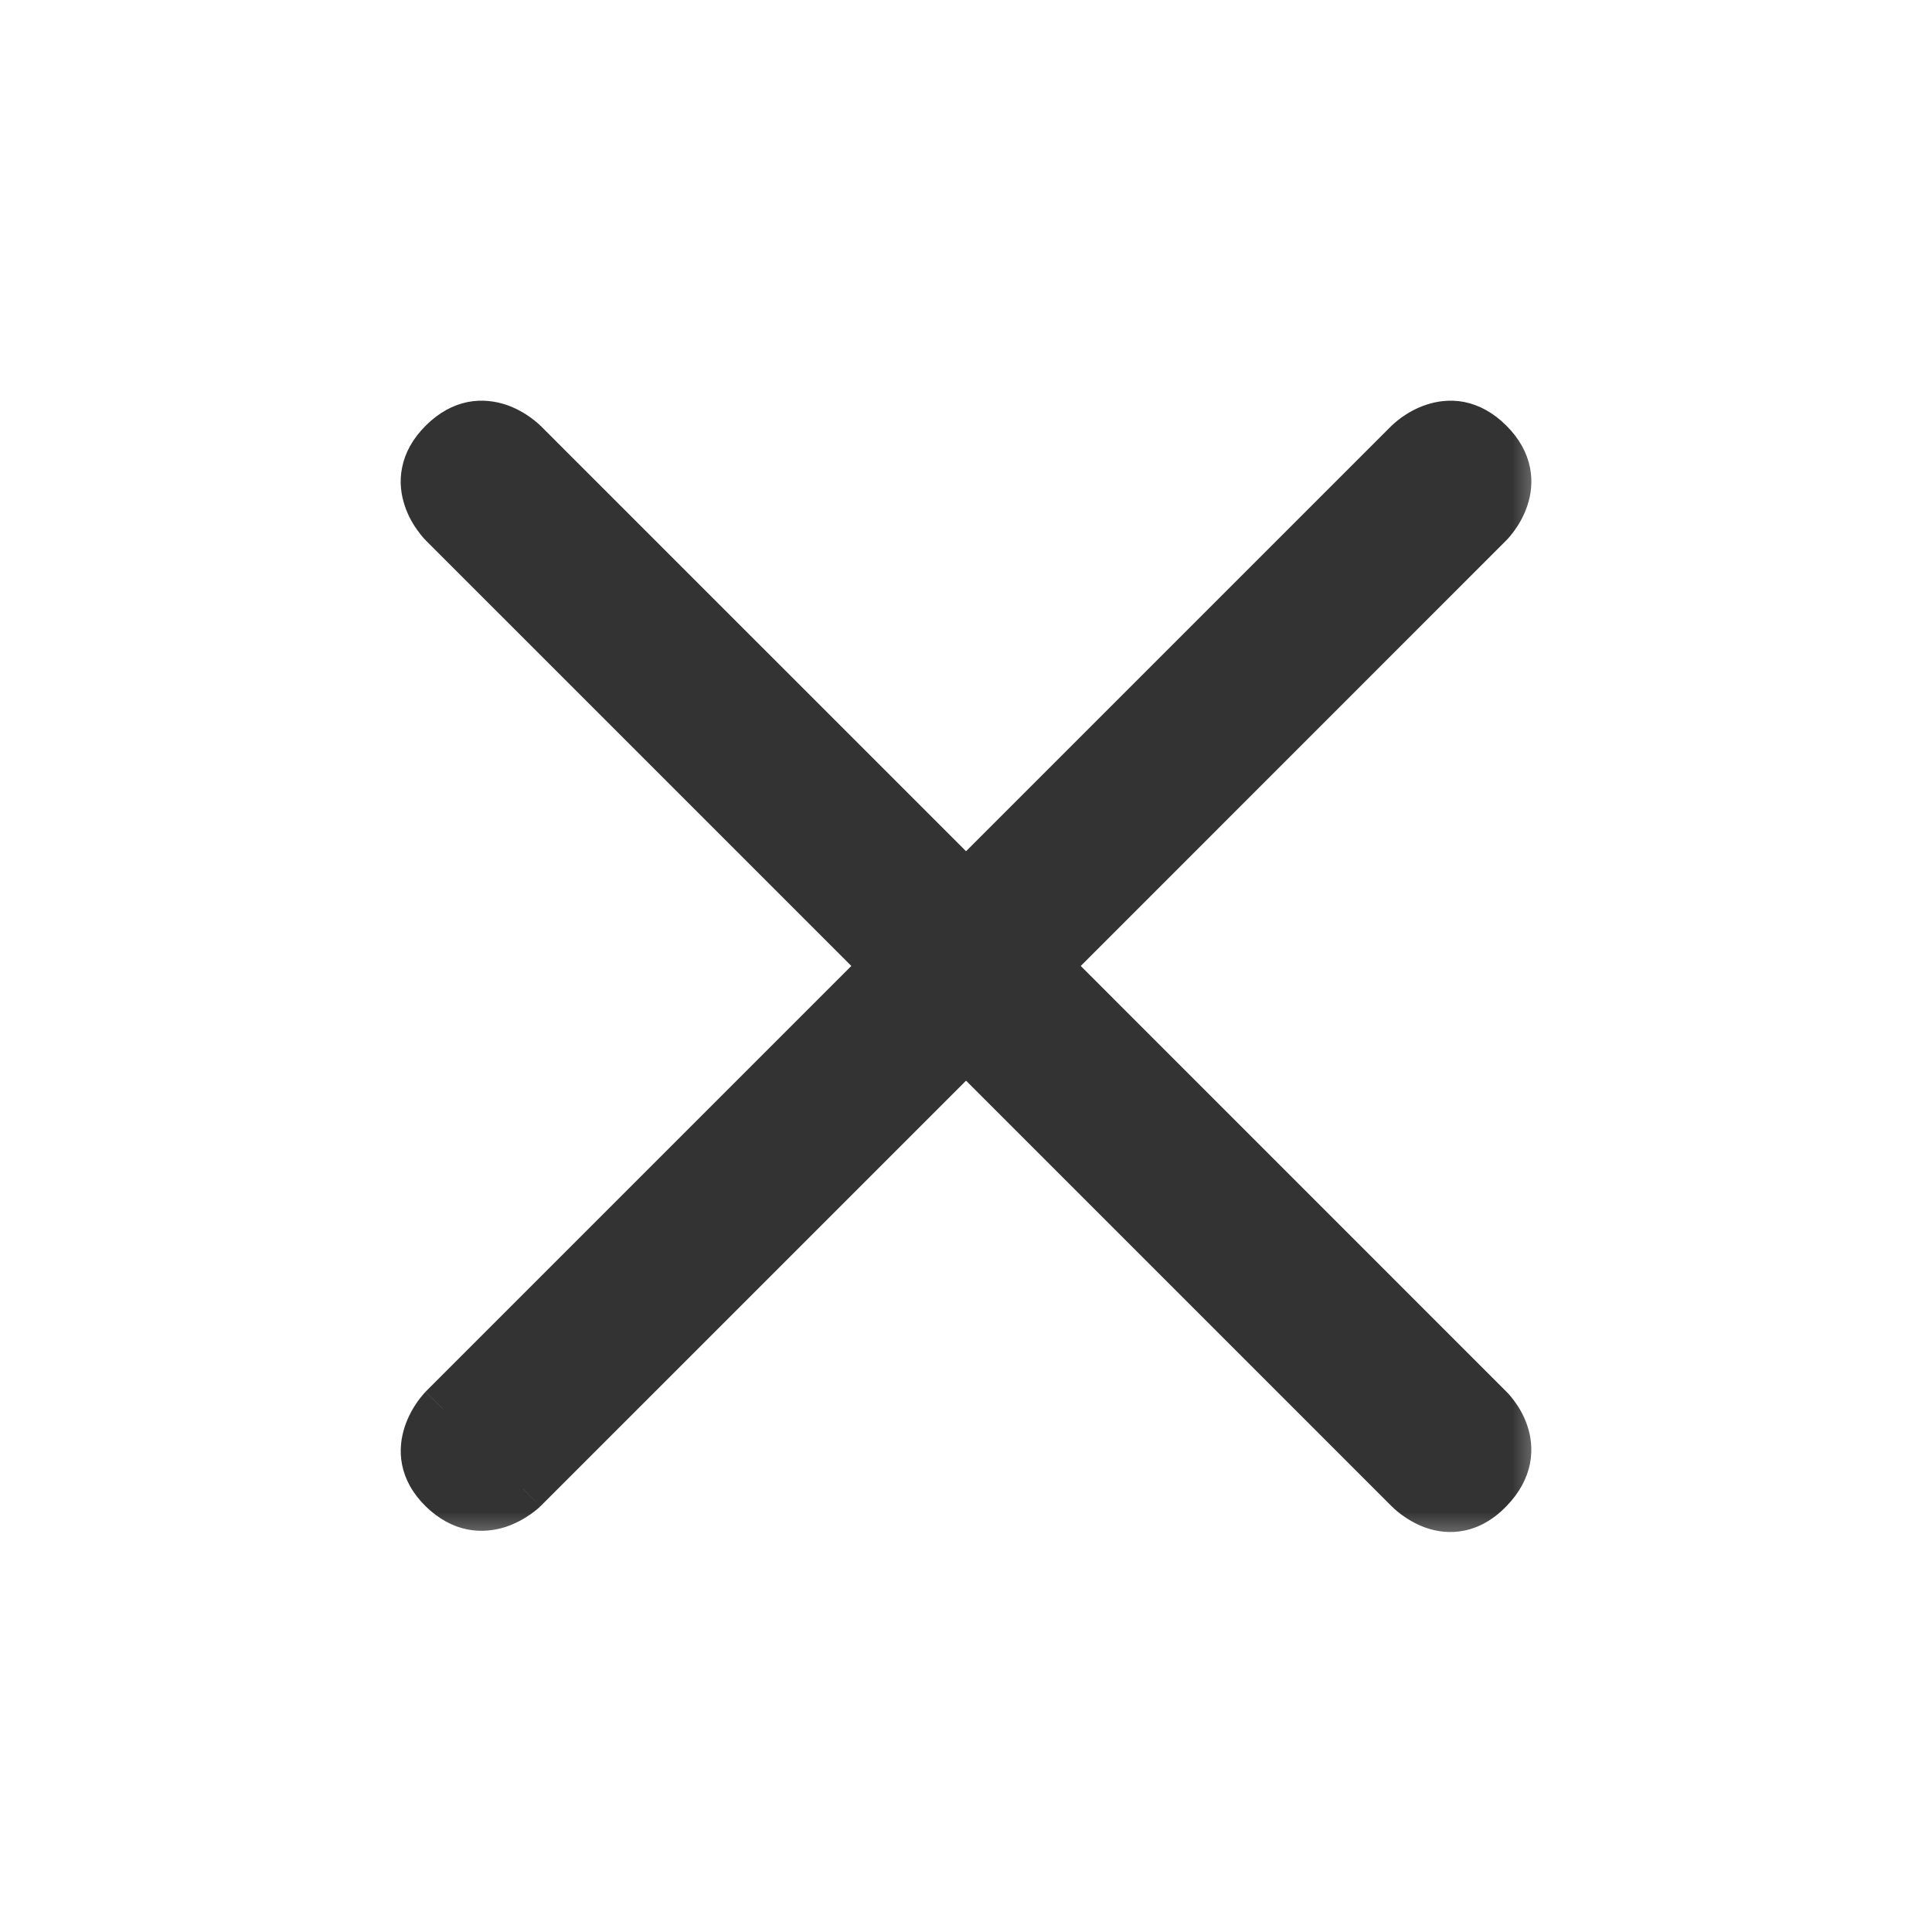<svg width="24" height="24" viewBox="0 0 24 24" fill="none" xmlns="http://www.w3.org/2000/svg">
<mask id="path-1-outside-1" maskUnits="userSpaceOnUse" x="4.277" y="4.277" width="15" height="15" fill="black">
<rect fill="white" x="4.277" y="4.277" width="15" height="15"/>
<path d="M5.5 17.5C5.5 17.5 5 18.012 5.5 18.5C6 18.987 6.5 18.5 6.5 18.5L12 13L17.5 18.5C17.5 18.5 18 19.021 18.5 18.5C19 17.978 18.5 17.5 18.5 17.5L13 12L18.5 6.5C18.5 6.5 19.002 6 18.5 5.5C17.999 5 17.5 5.5 17.5 5.5L12 11L6.5 5.5C6.5 5.5 6.002 5 5.5 5.5C4.999 6 5.5 6.5 5.5 6.5L11 12L5.5 17.5Z"/>
</mask>
<path d="M5.5 17.5C5.5 17.5 5 18.012 5.5 18.5C6 18.987 6.5 18.5 6.5 18.5L12 13L17.5 18.5C17.5 18.5 18 19.021 18.5 18.5C19 17.978 18.5 17.5 18.5 17.5L13 12L18.5 6.5C18.5 6.5 19.002 6 18.5 5.5C17.999 5 17.5 5.5 17.5 5.5L12 11L6.5 5.5C6.5 5.5 6.002 5 5.5 5.5C4.999 6 5.5 6.5 5.5 6.5L11 12L5.5 17.5Z" fill="#333333"/>
<path d="M5.5 17.5L5.288 17.287L5.286 17.29L5.5 17.5ZM6.5 18.5L6.71 18.715L6.713 18.712L6.5 18.5ZM12 13L12.213 12.787L12 12.575L11.788 12.787L12 13ZM17.5 18.5L17.717 18.292L17.712 18.287L17.5 18.5ZM18.5 17.5L18.288 17.712L18.293 17.716L18.5 17.5ZM13 12L12.788 11.787L12.576 12L12.788 12.212L13 12ZM18.5 6.5L18.289 6.287L18.288 6.287L18.5 6.5ZM17.5 5.5L17.712 5.712L17.713 5.711L17.5 5.5ZM12 11L11.788 11.212L12 11.424L12.213 11.212L12 11ZM6.5 5.5L6.288 5.711L6.288 5.712L6.5 5.5ZM5.5 6.5L5.713 6.287L5.712 6.287L5.5 6.5ZM11 12L11.213 12.212L11.425 12L11.213 11.787L11 12ZM5.5 17.5C5.286 17.29 5.286 17.29 5.285 17.29C5.285 17.29 5.285 17.291 5.285 17.291C5.285 17.291 5.285 17.291 5.285 17.291C5.284 17.291 5.284 17.292 5.284 17.292C5.283 17.293 5.282 17.294 5.281 17.295C5.279 17.297 5.276 17.3 5.273 17.303C5.268 17.309 5.26 17.318 5.251 17.329C5.233 17.349 5.21 17.379 5.184 17.415C5.134 17.487 5.071 17.592 5.028 17.723C4.985 17.854 4.959 18.018 4.995 18.197C5.032 18.379 5.127 18.555 5.291 18.715L5.71 18.285C5.623 18.201 5.594 18.13 5.584 18.079C5.573 18.025 5.579 17.969 5.598 17.911C5.617 17.852 5.648 17.799 5.676 17.76C5.689 17.74 5.701 17.726 5.709 17.717C5.713 17.712 5.715 17.709 5.716 17.708C5.717 17.707 5.717 17.707 5.717 17.707C5.717 17.707 5.717 17.707 5.716 17.708C5.716 17.708 5.716 17.708 5.716 17.708C5.716 17.708 5.716 17.709 5.716 17.709C5.716 17.709 5.715 17.709 5.715 17.709C5.715 17.709 5.715 17.709 5.5 17.5ZM5.291 18.715C5.454 18.873 5.63 18.965 5.81 19C5.988 19.034 6.15 19.01 6.281 18.968C6.41 18.925 6.515 18.864 6.586 18.814C6.622 18.789 6.651 18.766 6.671 18.749C6.682 18.74 6.69 18.733 6.697 18.727C6.7 18.724 6.703 18.721 6.705 18.719C6.706 18.718 6.707 18.717 6.708 18.716C6.708 18.716 6.708 18.716 6.709 18.715C6.709 18.715 6.709 18.715 6.709 18.715C6.709 18.715 6.709 18.715 6.709 18.715C6.71 18.715 6.71 18.715 6.5 18.5C6.291 18.285 6.291 18.285 6.291 18.285C6.291 18.285 6.291 18.284 6.291 18.284C6.292 18.284 6.292 18.284 6.292 18.284C6.292 18.284 6.292 18.284 6.292 18.283C6.293 18.283 6.293 18.283 6.293 18.283C6.293 18.282 6.293 18.283 6.293 18.283C6.291 18.284 6.289 18.287 6.284 18.29C6.276 18.298 6.262 18.309 6.243 18.322C6.205 18.349 6.153 18.378 6.095 18.397C6.038 18.415 5.982 18.422 5.925 18.411C5.871 18.4 5.797 18.37 5.71 18.285L5.291 18.715ZM6.713 18.712L12.213 13.212L11.788 12.787L6.288 18.287L6.713 18.712ZM11.788 13.212L17.288 18.712L17.712 18.287L12.213 12.787L11.788 13.212ZM17.5 18.5C17.284 18.707 17.284 18.707 17.284 18.707C17.284 18.707 17.284 18.708 17.284 18.708C17.284 18.708 17.285 18.708 17.285 18.708C17.285 18.709 17.285 18.709 17.286 18.709C17.287 18.71 17.288 18.711 17.289 18.712C17.291 18.714 17.294 18.717 17.297 18.72C17.303 18.726 17.311 18.734 17.322 18.744C17.342 18.762 17.371 18.787 17.407 18.814C17.478 18.866 17.583 18.933 17.714 18.979C17.847 19.025 18.012 19.051 18.194 19.013C18.378 18.975 18.556 18.875 18.717 18.707L18.284 18.292C18.195 18.384 18.122 18.415 18.072 18.426C18.02 18.437 17.966 18.431 17.911 18.412C17.855 18.392 17.804 18.361 17.765 18.332C17.747 18.318 17.733 18.306 17.724 18.298C17.72 18.294 17.717 18.292 17.716 18.291C17.715 18.29 17.715 18.29 17.715 18.29C17.715 18.29 17.715 18.29 17.716 18.291C17.716 18.291 17.716 18.291 17.716 18.291C17.716 18.291 17.716 18.291 17.716 18.291C17.717 18.292 17.717 18.292 17.717 18.292C17.717 18.292 17.717 18.292 17.5 18.5ZM18.717 18.707C18.877 18.541 18.97 18.363 19.006 18.182C19.041 18.002 19.017 17.84 18.972 17.708C18.928 17.578 18.864 17.474 18.812 17.405C18.786 17.369 18.762 17.341 18.744 17.32C18.735 17.31 18.727 17.302 18.721 17.296C18.718 17.293 18.715 17.29 18.713 17.288C18.712 17.287 18.711 17.286 18.71 17.285C18.709 17.285 18.709 17.284 18.709 17.284C18.709 17.284 18.708 17.284 18.708 17.283C18.708 17.283 18.708 17.283 18.708 17.283C18.708 17.283 18.708 17.283 18.5 17.5C18.293 17.716 18.293 17.716 18.293 17.716C18.293 17.716 18.293 17.716 18.293 17.716C18.292 17.716 18.292 17.716 18.292 17.715C18.292 17.715 18.292 17.715 18.291 17.715C18.291 17.715 18.291 17.714 18.291 17.714C18.29 17.714 18.291 17.714 18.291 17.714C18.292 17.715 18.294 17.718 18.298 17.722C18.305 17.73 18.316 17.743 18.329 17.761C18.356 17.797 18.385 17.845 18.404 17.9C18.422 17.953 18.428 18.008 18.417 18.065C18.406 18.12 18.374 18.198 18.284 18.292L18.717 18.707ZM18.712 17.287L13.213 11.787L12.788 12.212L18.288 17.712L18.712 17.287ZM13.213 12.212L18.712 6.712L18.288 6.287L12.788 11.787L13.213 12.212ZM18.5 6.5C18.712 6.712 18.712 6.712 18.712 6.712C18.712 6.712 18.712 6.712 18.713 6.712C18.713 6.712 18.713 6.711 18.713 6.711C18.713 6.711 18.714 6.71 18.714 6.71C18.715 6.709 18.716 6.708 18.717 6.707C18.719 6.705 18.722 6.702 18.725 6.699C18.731 6.693 18.738 6.684 18.747 6.674C18.765 6.653 18.789 6.624 18.815 6.588C18.866 6.518 18.929 6.413 18.973 6.282C19.017 6.151 19.042 5.987 19.006 5.808C18.97 5.626 18.875 5.449 18.712 5.287L18.289 5.712C18.377 5.8 18.407 5.873 18.418 5.926C18.429 5.981 18.423 6.036 18.404 6.092C18.385 6.149 18.355 6.2 18.327 6.239C18.314 6.258 18.302 6.272 18.295 6.28C18.291 6.285 18.288 6.287 18.287 6.289C18.287 6.289 18.286 6.289 18.287 6.289C18.287 6.289 18.287 6.289 18.287 6.288C18.288 6.288 18.288 6.288 18.288 6.288C18.288 6.288 18.288 6.288 18.288 6.287C18.288 6.287 18.288 6.287 18.288 6.287C18.288 6.287 18.289 6.287 18.5 6.5ZM18.712 5.287C18.55 5.125 18.373 5.031 18.191 4.994C18.012 4.959 17.849 4.984 17.717 5.028C17.587 5.071 17.482 5.135 17.411 5.185C17.375 5.211 17.347 5.235 17.326 5.253C17.316 5.262 17.307 5.269 17.301 5.275C17.298 5.278 17.295 5.281 17.293 5.283C17.292 5.284 17.291 5.285 17.29 5.286C17.29 5.286 17.289 5.287 17.289 5.287C17.289 5.287 17.288 5.287 17.288 5.287C17.288 5.287 17.288 5.288 17.288 5.288C17.288 5.288 17.288 5.288 17.5 5.5C17.713 5.711 17.713 5.711 17.713 5.712C17.713 5.712 17.712 5.712 17.712 5.712C17.712 5.712 17.712 5.712 17.712 5.712C17.712 5.712 17.712 5.712 17.712 5.713C17.711 5.713 17.711 5.713 17.711 5.713C17.711 5.714 17.711 5.713 17.711 5.713C17.713 5.712 17.715 5.709 17.72 5.705C17.728 5.698 17.742 5.686 17.761 5.673C17.799 5.646 17.85 5.616 17.907 5.597C17.963 5.578 18.018 5.572 18.074 5.583C18.127 5.593 18.2 5.624 18.289 5.712L18.712 5.287ZM17.288 5.287L11.788 10.787L12.213 11.212L17.712 5.712L17.288 5.287ZM12.213 10.787L6.713 5.287L6.288 5.712L11.788 11.212L12.213 10.787ZM6.5 5.5C6.713 5.288 6.713 5.288 6.713 5.288C6.713 5.288 6.713 5.287 6.712 5.287C6.712 5.287 6.712 5.287 6.712 5.287C6.712 5.287 6.711 5.286 6.711 5.286C6.71 5.285 6.709 5.284 6.708 5.283C6.706 5.281 6.703 5.278 6.7 5.275C6.694 5.269 6.685 5.262 6.675 5.253C6.654 5.235 6.625 5.211 6.589 5.185C6.519 5.135 6.414 5.071 6.284 5.027C6.152 4.984 5.989 4.959 5.81 4.994C5.628 5.031 5.451 5.125 5.289 5.287L5.712 5.712C5.801 5.624 5.874 5.593 5.927 5.583C5.982 5.572 6.038 5.578 6.094 5.597C6.151 5.616 6.202 5.646 6.24 5.673C6.259 5.686 6.273 5.698 6.281 5.705C6.285 5.709 6.288 5.712 6.289 5.713C6.29 5.713 6.29 5.714 6.29 5.713C6.29 5.713 6.29 5.713 6.289 5.713C6.289 5.712 6.289 5.712 6.289 5.712C6.288 5.712 6.288 5.712 6.288 5.712C6.288 5.712 6.288 5.712 6.288 5.712C6.288 5.711 6.288 5.711 6.5 5.5ZM5.289 5.287C5.126 5.449 5.031 5.626 4.995 5.808C4.958 5.987 4.984 6.151 5.028 6.282C5.071 6.413 5.135 6.518 5.186 6.588C5.212 6.624 5.235 6.653 5.253 6.674C5.262 6.684 5.27 6.693 5.276 6.699C5.279 6.702 5.282 6.705 5.284 6.707C5.285 6.708 5.286 6.709 5.287 6.71C5.287 6.71 5.287 6.711 5.288 6.711C5.288 6.711 5.288 6.711 5.288 6.712C5.288 6.712 5.288 6.712 5.288 6.712C5.289 6.712 5.289 6.712 5.5 6.5C5.712 6.287 5.712 6.287 5.712 6.287C5.712 6.287 5.712 6.287 5.713 6.287C5.713 6.288 5.713 6.288 5.713 6.288C5.713 6.288 5.713 6.288 5.713 6.288C5.714 6.289 5.714 6.289 5.714 6.289C5.714 6.289 5.714 6.289 5.714 6.288C5.712 6.287 5.71 6.284 5.706 6.28C5.699 6.272 5.687 6.258 5.674 6.239C5.646 6.2 5.616 6.149 5.597 6.092C5.578 6.036 5.572 5.981 5.583 5.926C5.593 5.873 5.624 5.8 5.712 5.712L5.289 5.287ZM5.288 6.712L10.788 12.212L11.213 11.787L5.713 6.287L5.288 6.712ZM10.788 11.787L5.288 17.287L5.713 17.712L11.213 12.212L10.788 11.787Z" fill="#333333" mask="url(#path-1-outside-1)"/>
</svg>
